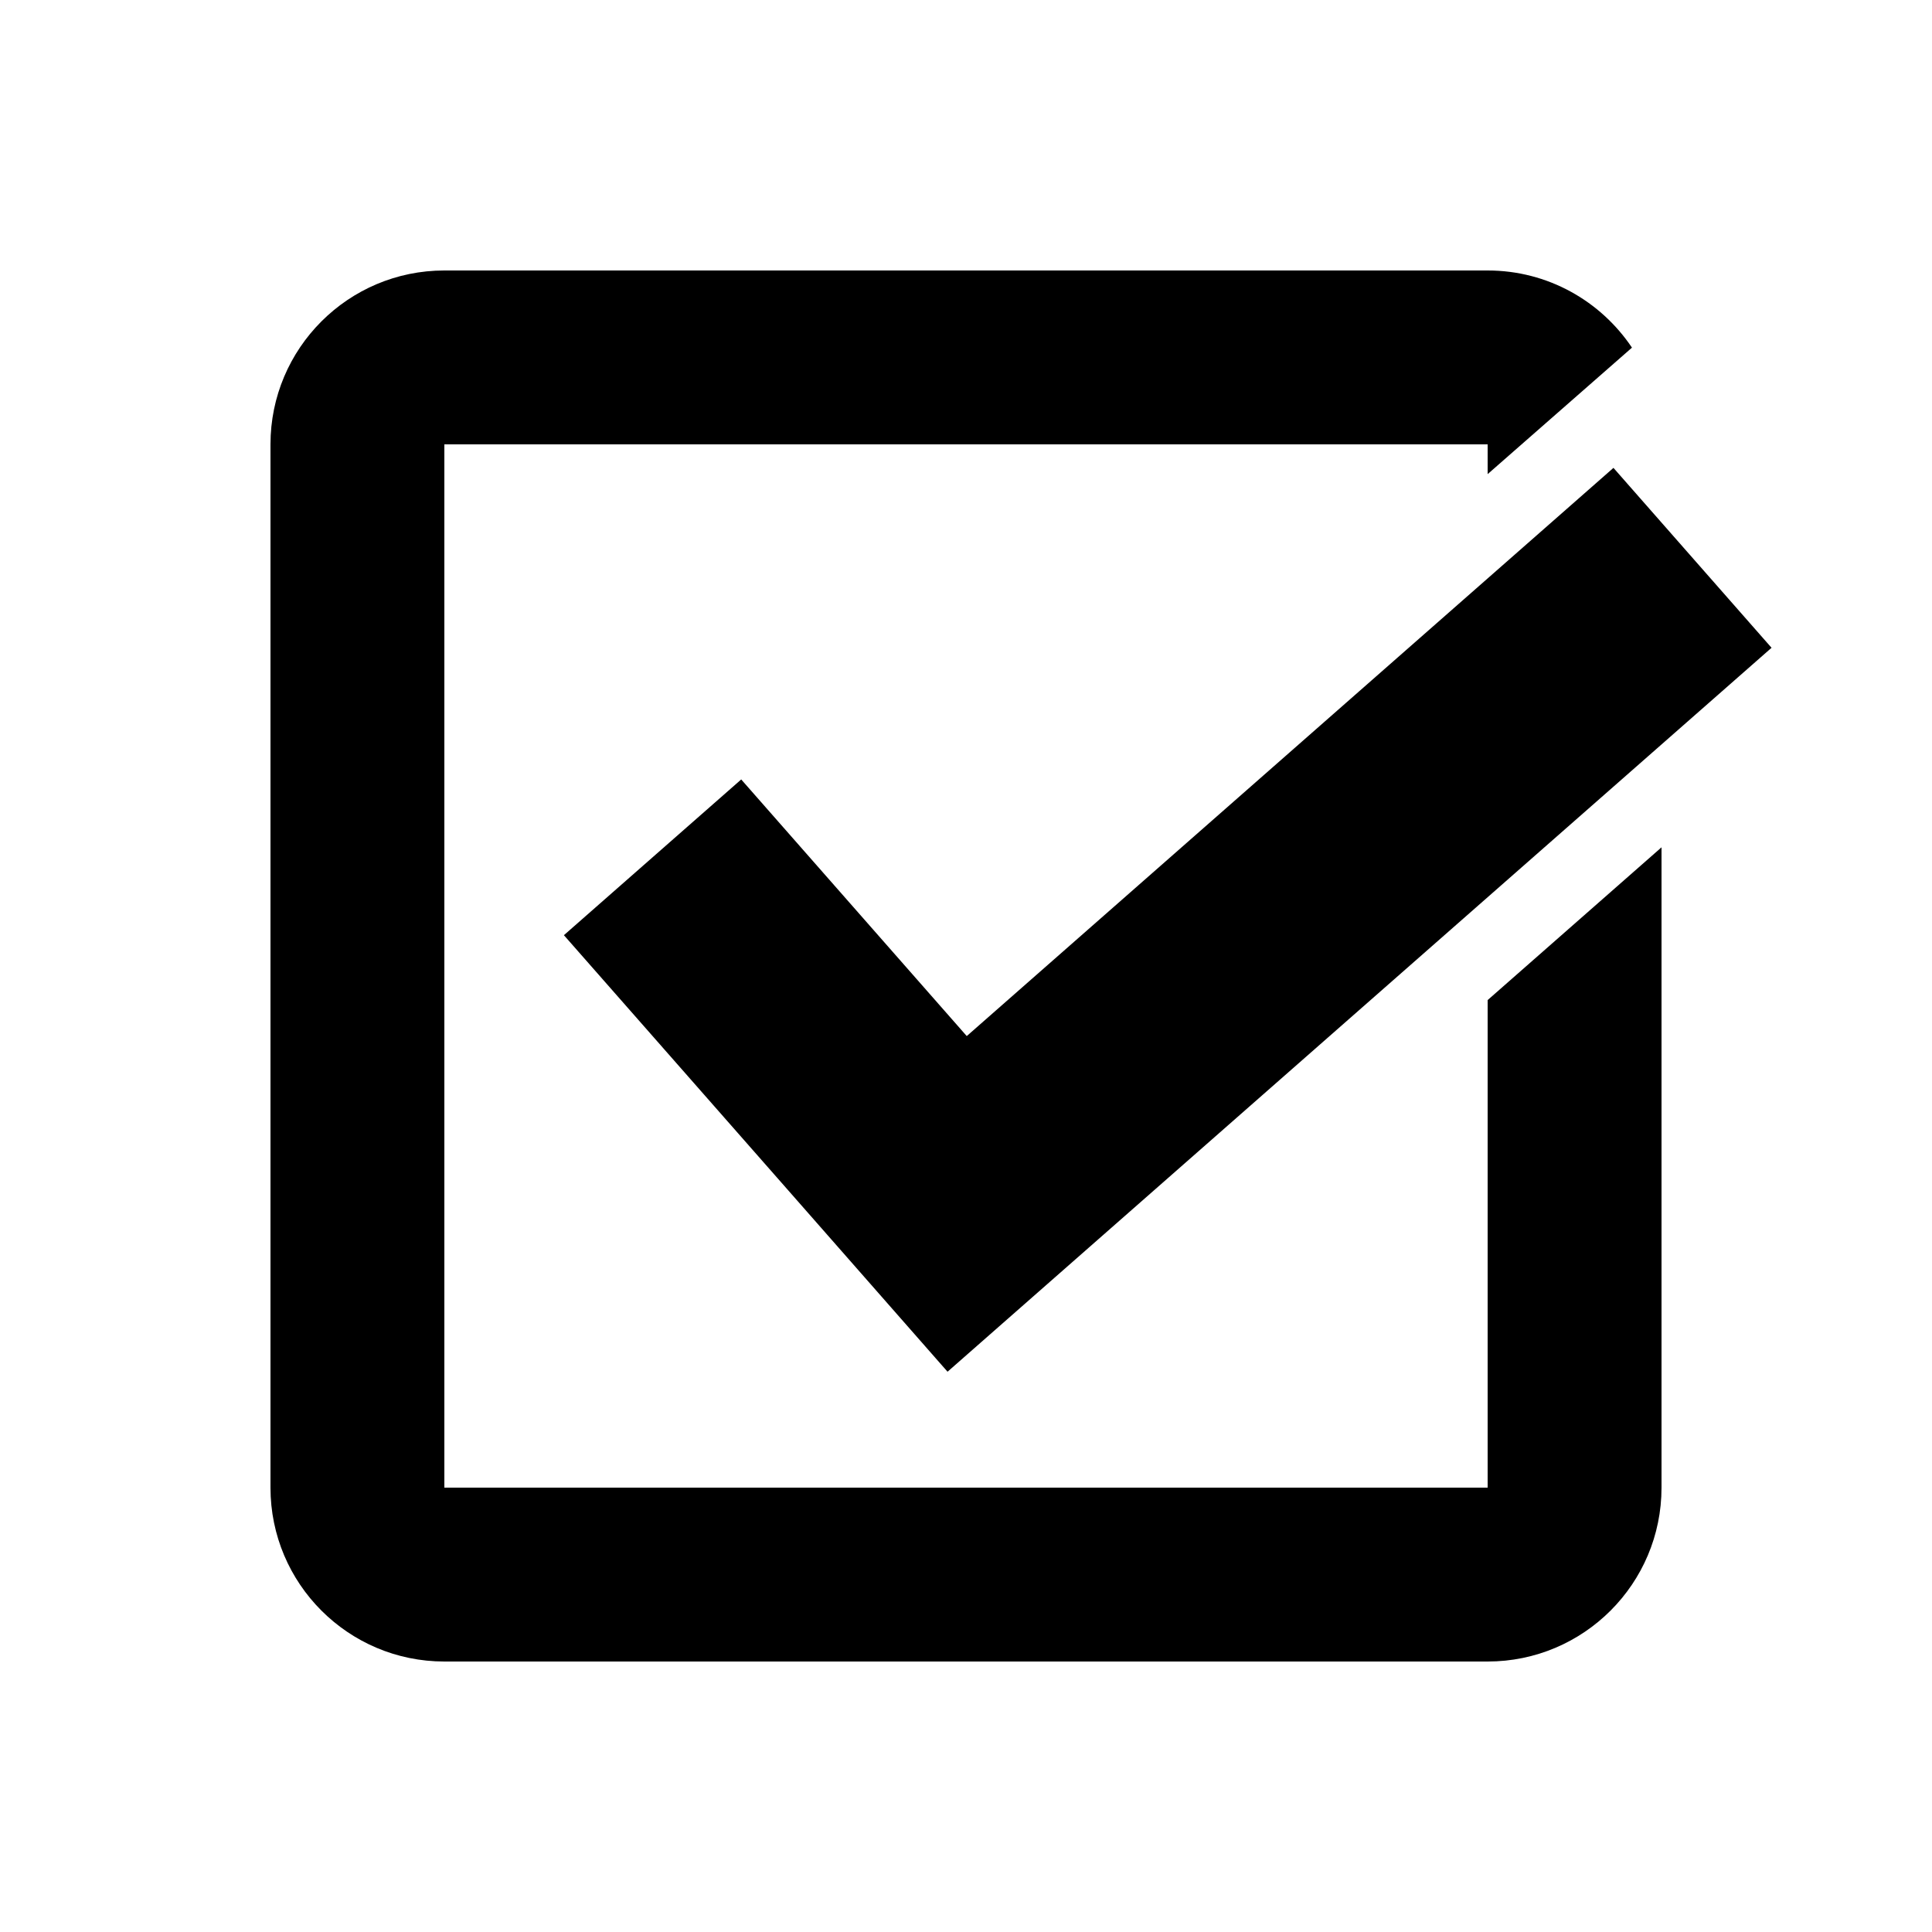 <svg xmlns="http://www.w3.org/2000/svg" xmlns:xlink="http://www.w3.org/1999/xlink" version="1.1" x="0px" y="0px" viewBox="0 0 100 100" enable-background="new 0 0 100 100" xml:space="preserve"><g><polygon points="50.039,53.627 38.365,40.344 29.188,48.405 40.865,61.688 48.765,70.682 49.045,71 91.695,33.529 83.512,24.217     "></polygon></g><g><path d="M77,77H23V23h54v1.541l7.47-6.547C82.856,15.586,80.116,14,77,14H23c-4.97,0-9,4.03-9,9v54c0,4.969,4.03,9,9,9h54   c4.971,0,9-4.031,9-9V43.857l-9,7.907V77z"></path></g></svg>